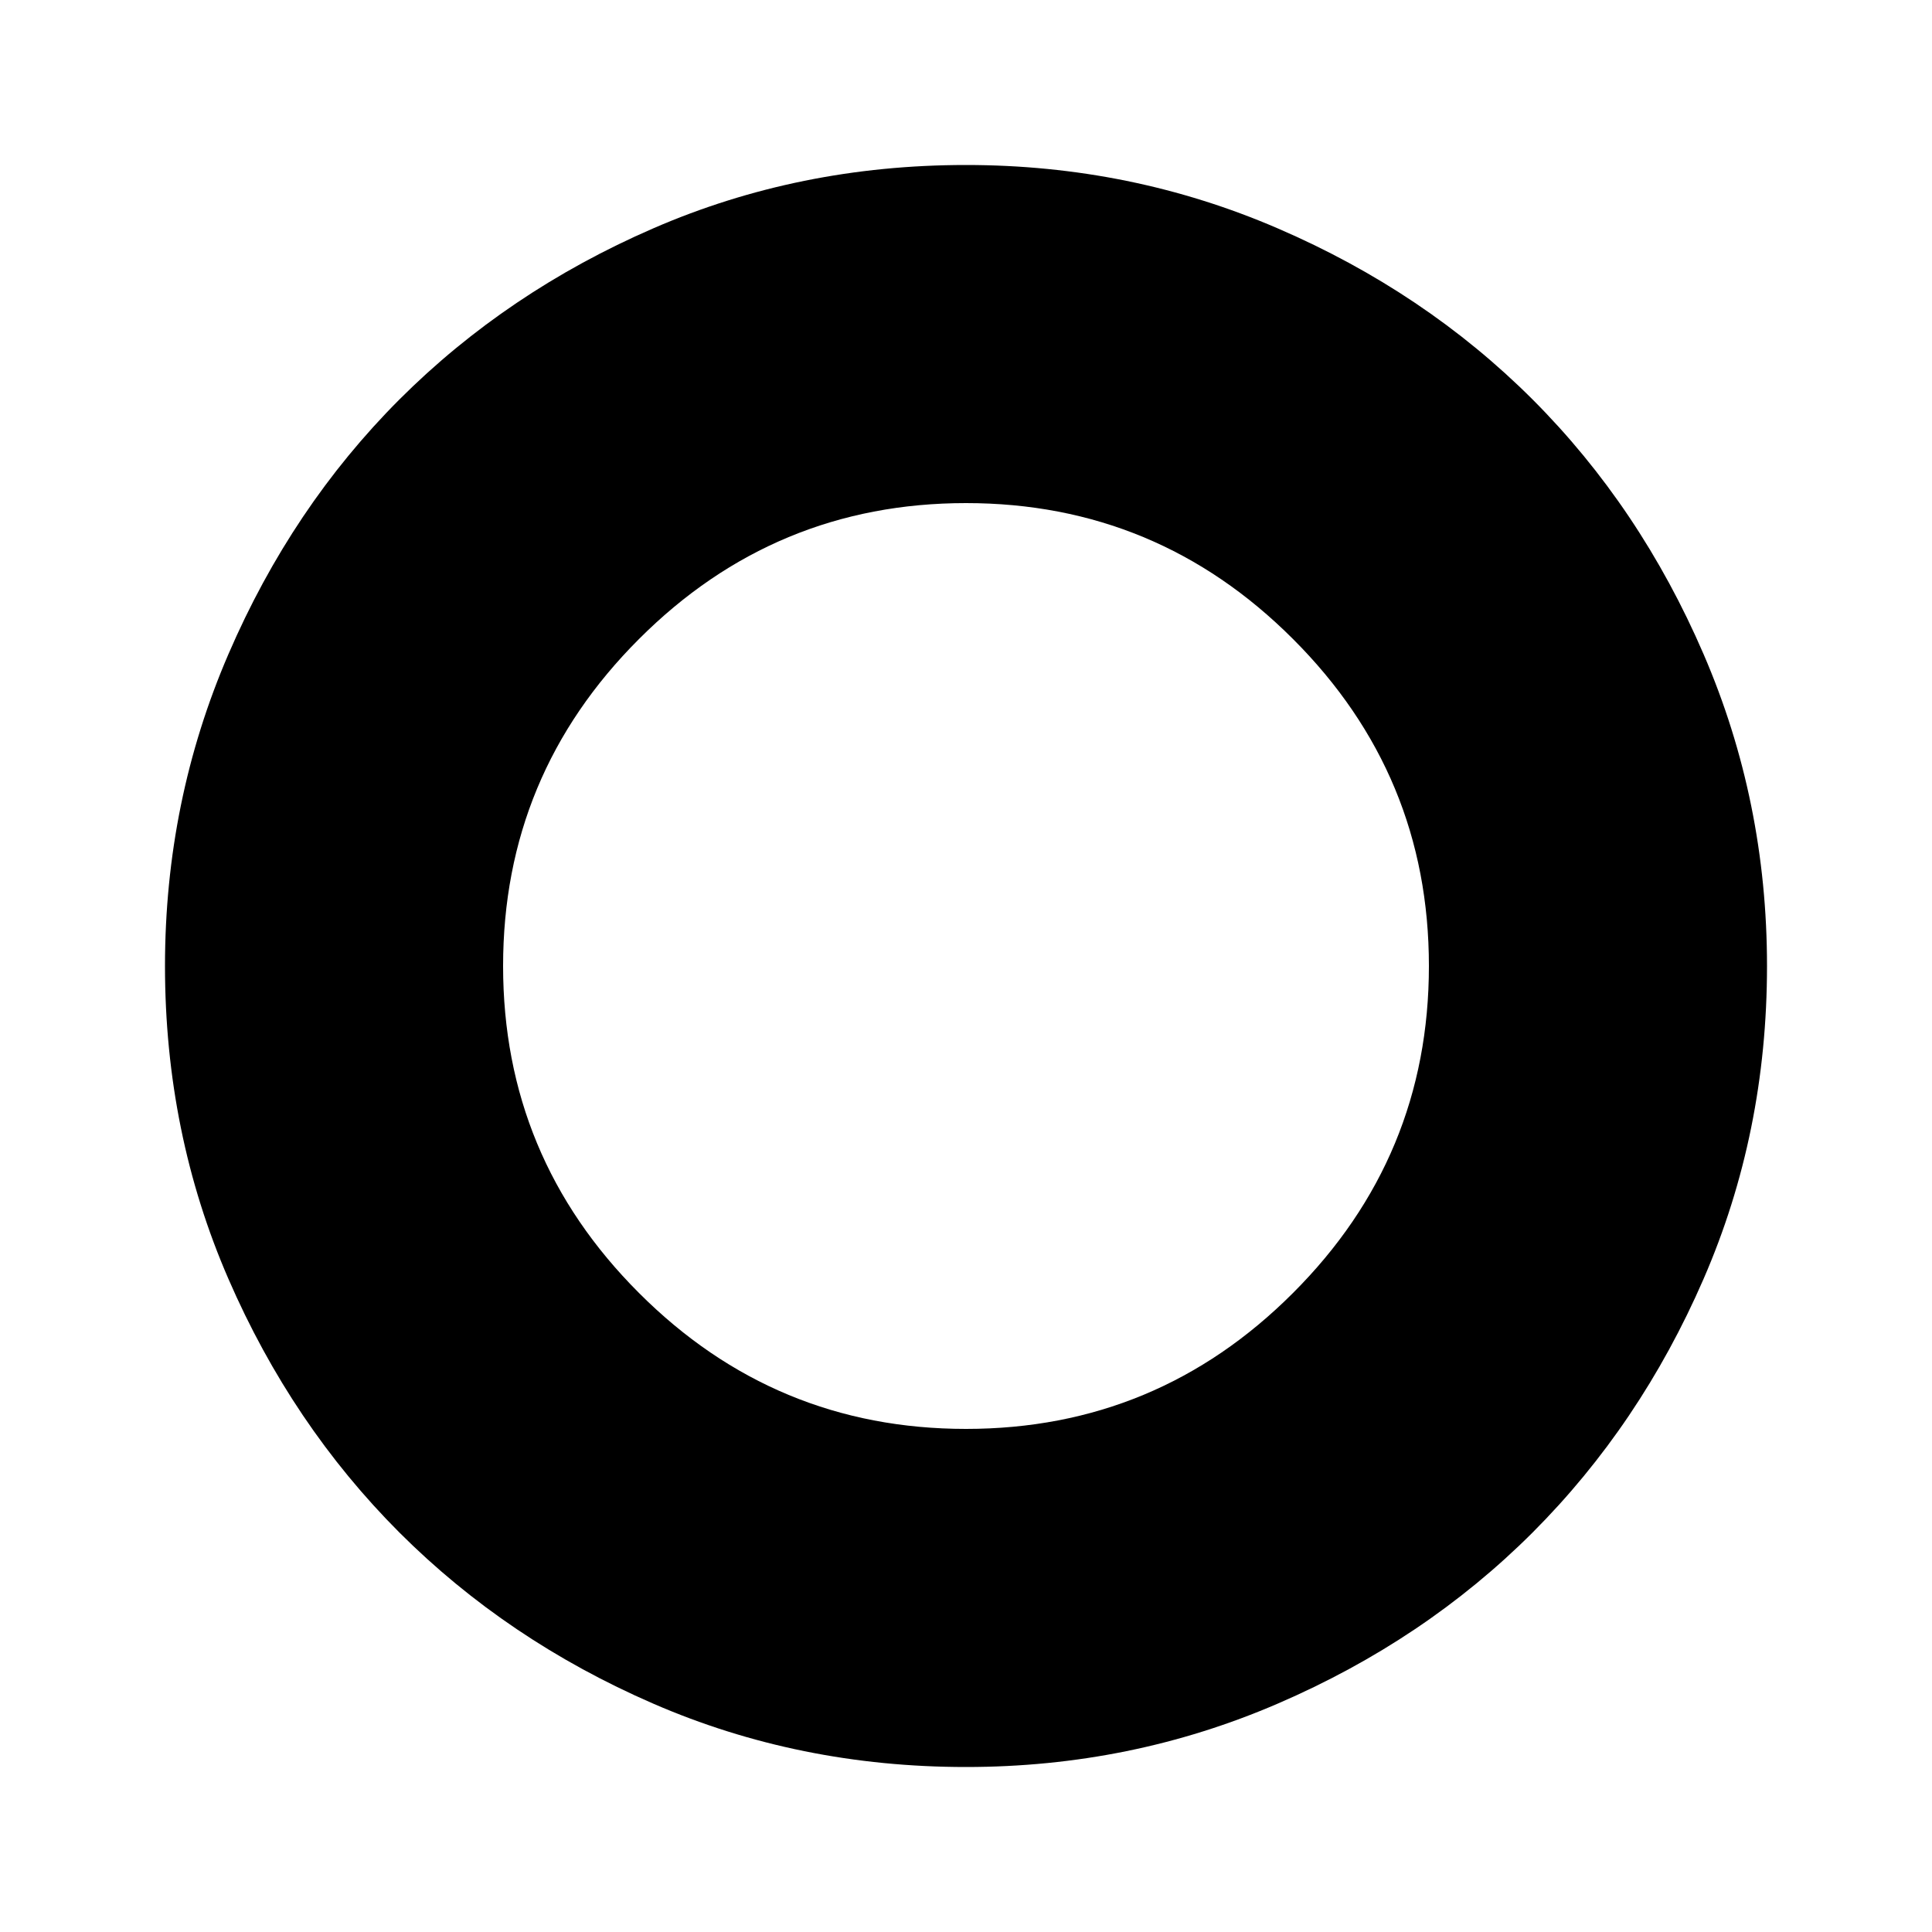 <svg xmlns="http://www.w3.org/2000/svg" height="20" width="20"><path d="M10 18.292Q8.271 18.292 6.76 17.635Q5.25 16.979 4.135 15.865Q3.021 14.75 2.365 13.24Q1.708 11.729 1.708 10Q1.708 8.292 2.365 6.771Q3.021 5.25 4.135 4.135Q5.25 3.021 6.76 2.365Q8.271 1.708 10 1.708Q11.708 1.708 13.229 2.365Q14.75 3.021 15.865 4.135Q16.979 5.25 17.635 6.771Q18.292 8.292 18.292 10Q18.292 11.729 17.635 13.24Q16.979 14.75 15.865 15.865Q14.75 16.979 13.229 17.635Q11.708 18.292 10 18.292ZM10 14.792Q11.979 14.792 13.385 13.385Q14.792 11.979 14.792 10Q14.792 8.021 13.385 6.615Q11.979 5.208 10 5.208Q8.021 5.208 6.615 6.615Q5.208 8.021 5.208 10Q5.208 11.979 6.615 13.385Q8.021 14.792 10 14.792Z"/></svg>